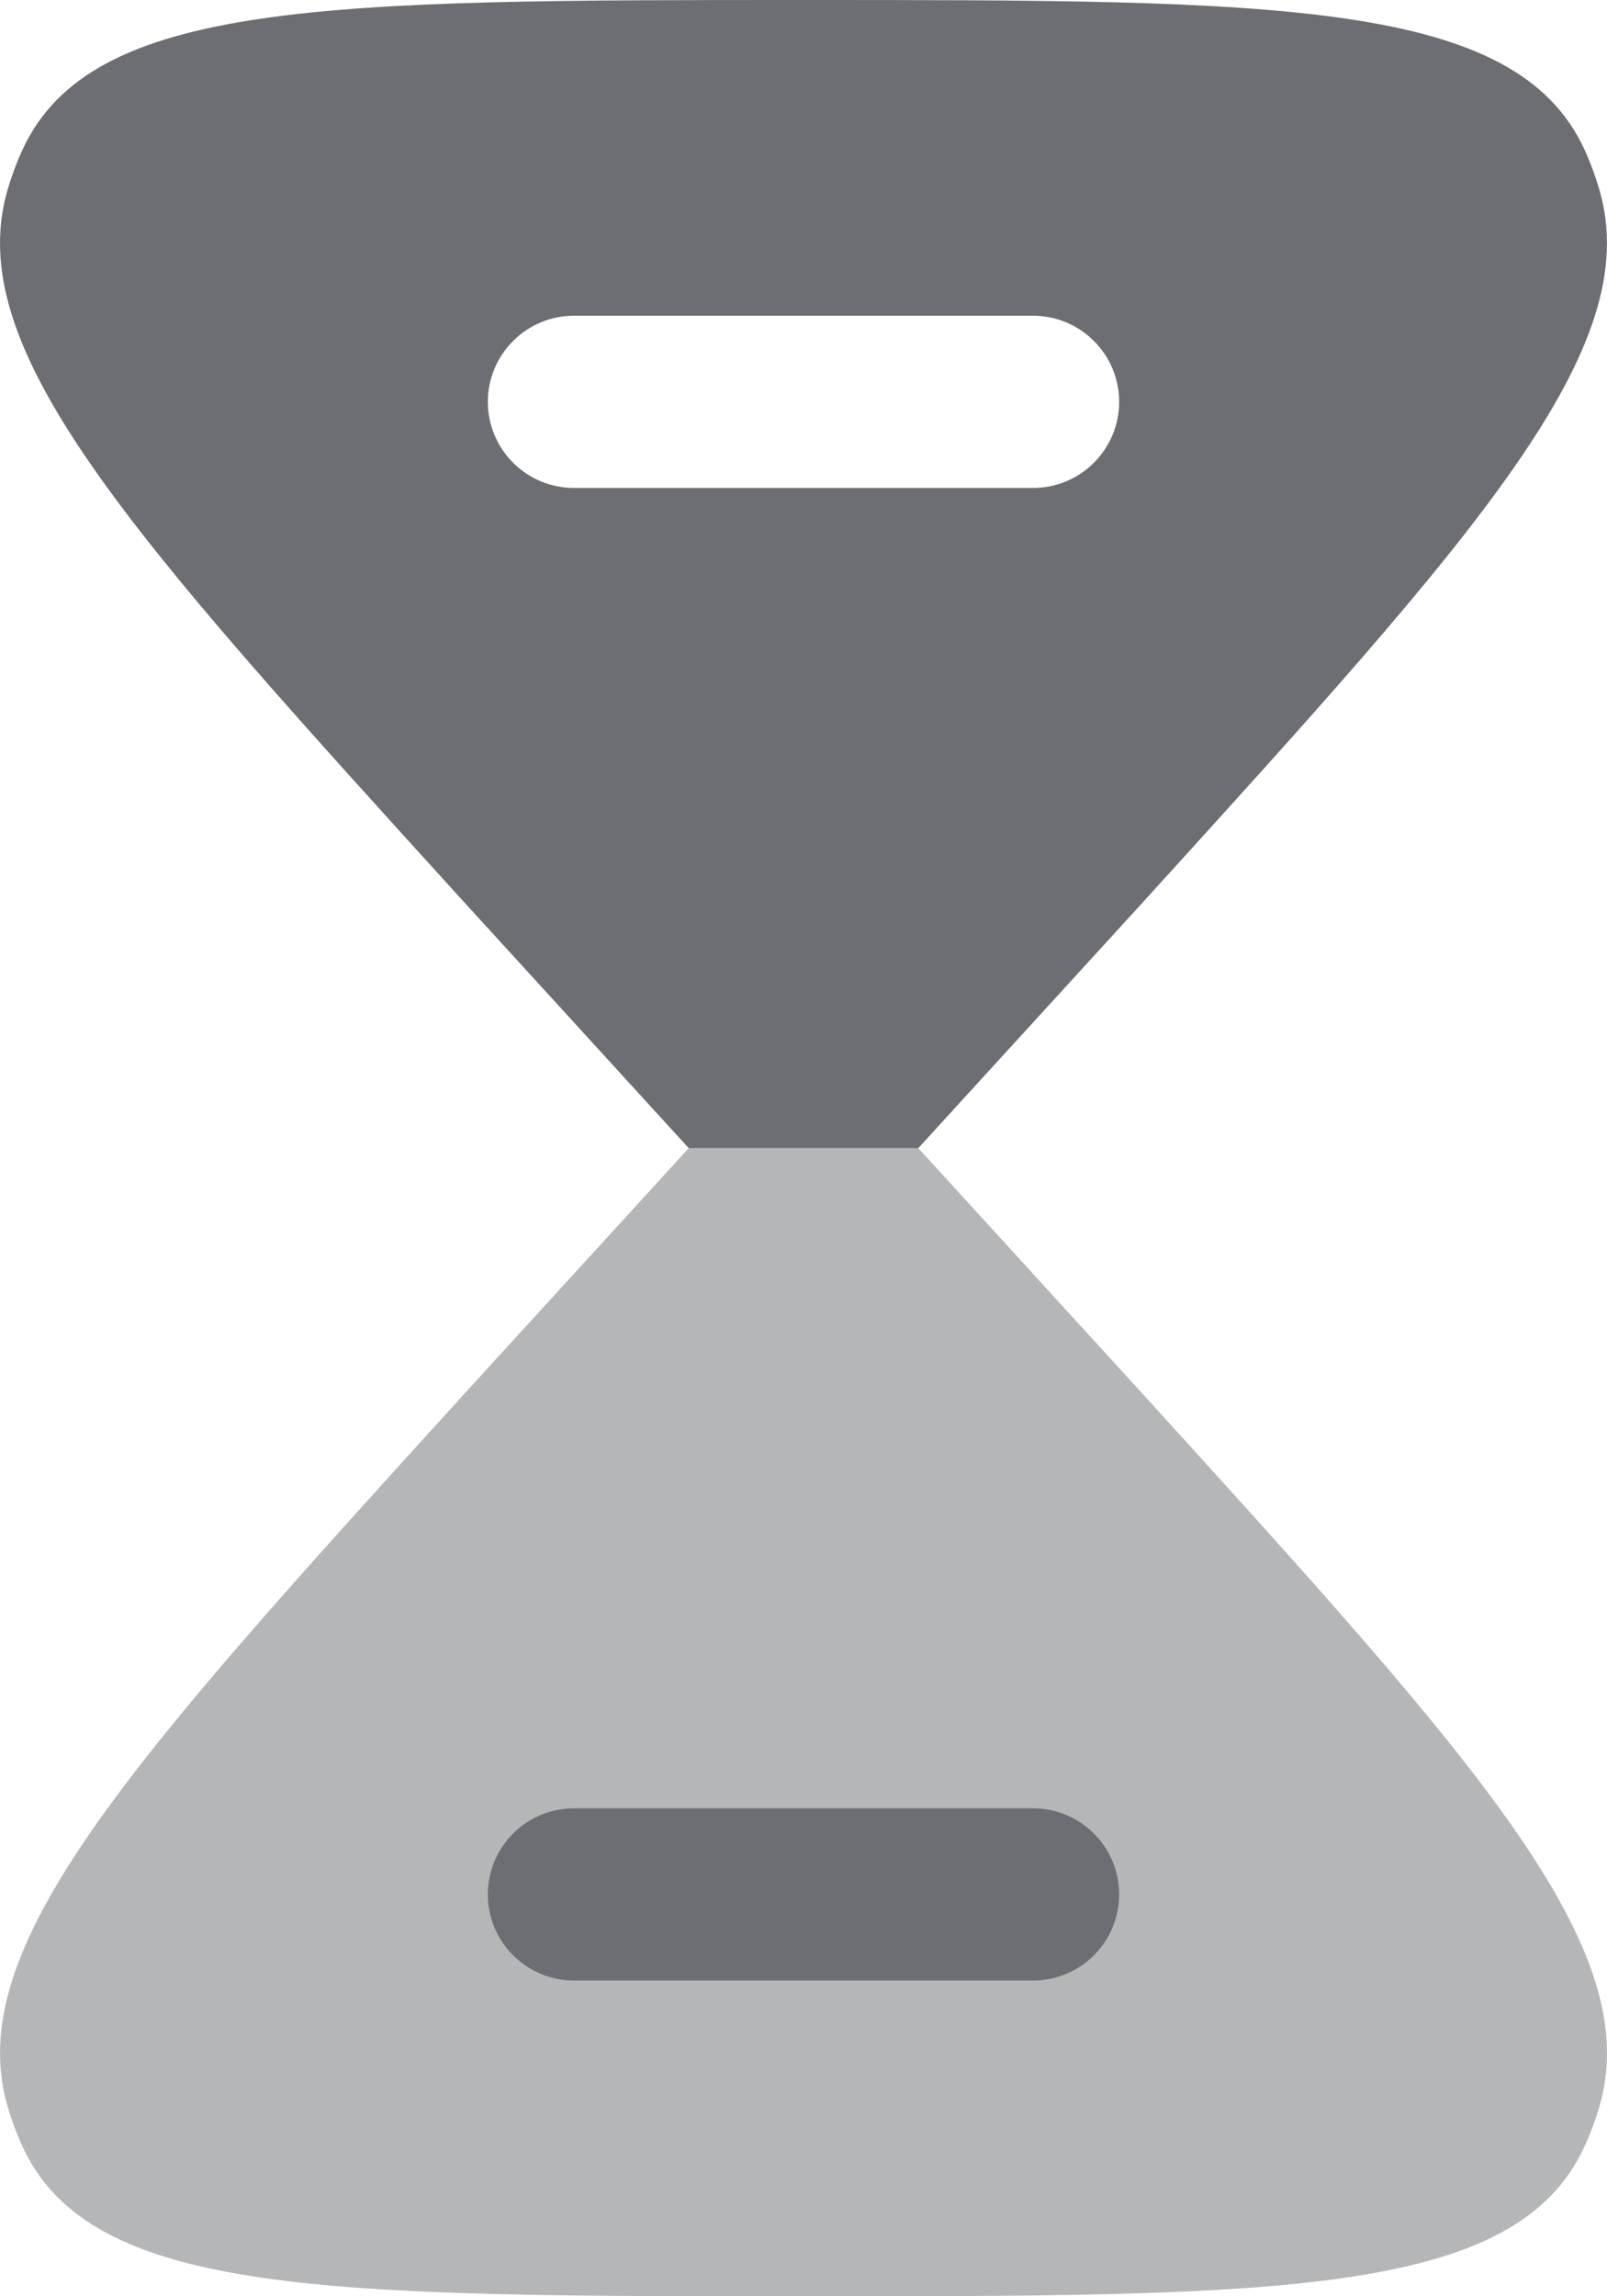 <svg width="14" height="20" viewBox="0 0 14 20" fill="none" xmlns="http://www.w3.org/2000/svg">
<g id="Group">
<path id="Vector" fill-rule="evenodd" clip-rule="evenodd" d="M7 0C2.867 0 0.8 0 0.198 1.3C0.146 1.412 0.103 1.528 0.068 1.646C-0.342 3.033 1.12 4.641 4.042 7.856L6 10H8L9.958 7.857C12.88 4.641 14.341 3.033 13.932 1.647C13.897 1.528 13.854 1.412 13.802 1.299C13.2 0 11.133 0 7 0ZM5 2.75C4.801 2.75 4.61 2.829 4.47 2.97C4.329 3.11 4.25 3.301 4.25 3.5C4.25 3.699 4.329 3.89 4.47 4.03C4.61 4.171 4.801 4.25 5 4.25H9C9.199 4.25 9.39 4.171 9.53 4.03C9.671 3.89 9.75 3.699 9.75 3.5C9.75 3.301 9.671 3.11 9.53 2.97C9.39 2.829 9.199 2.75 9 2.75H5Z" fill="#6D6E73"/>
<path id="Vector_2" opacity="0.5" d="M0.198 18.7C0.8 20 2.867 20 7 20C11.133 20 13.2 20 13.802 18.7C13.853 18.588 13.897 18.472 13.932 18.354C14.342 16.967 12.88 15.359 9.958 12.144L8 10H6L4.042 12.143C1.12 15.359 -0.341 16.967 0.068 18.353C0.103 18.473 0.146 18.588 0.198 18.7Z" fill="#6D6E73"/>
<path id="Vector_3" d="M5 15.75C4.801 15.75 4.61 15.829 4.47 15.97C4.329 16.11 4.25 16.301 4.25 16.5C4.25 16.699 4.329 16.89 4.47 17.03C4.61 17.171 4.801 17.25 5 17.25H9C9.199 17.25 9.39 17.171 9.53 17.03C9.671 16.89 9.75 16.699 9.75 16.5C9.75 16.301 9.671 16.11 9.53 15.97C9.39 15.829 9.199 15.75 9 15.75H5Z" fill="#6D6E73"/>
</g>
</svg>
